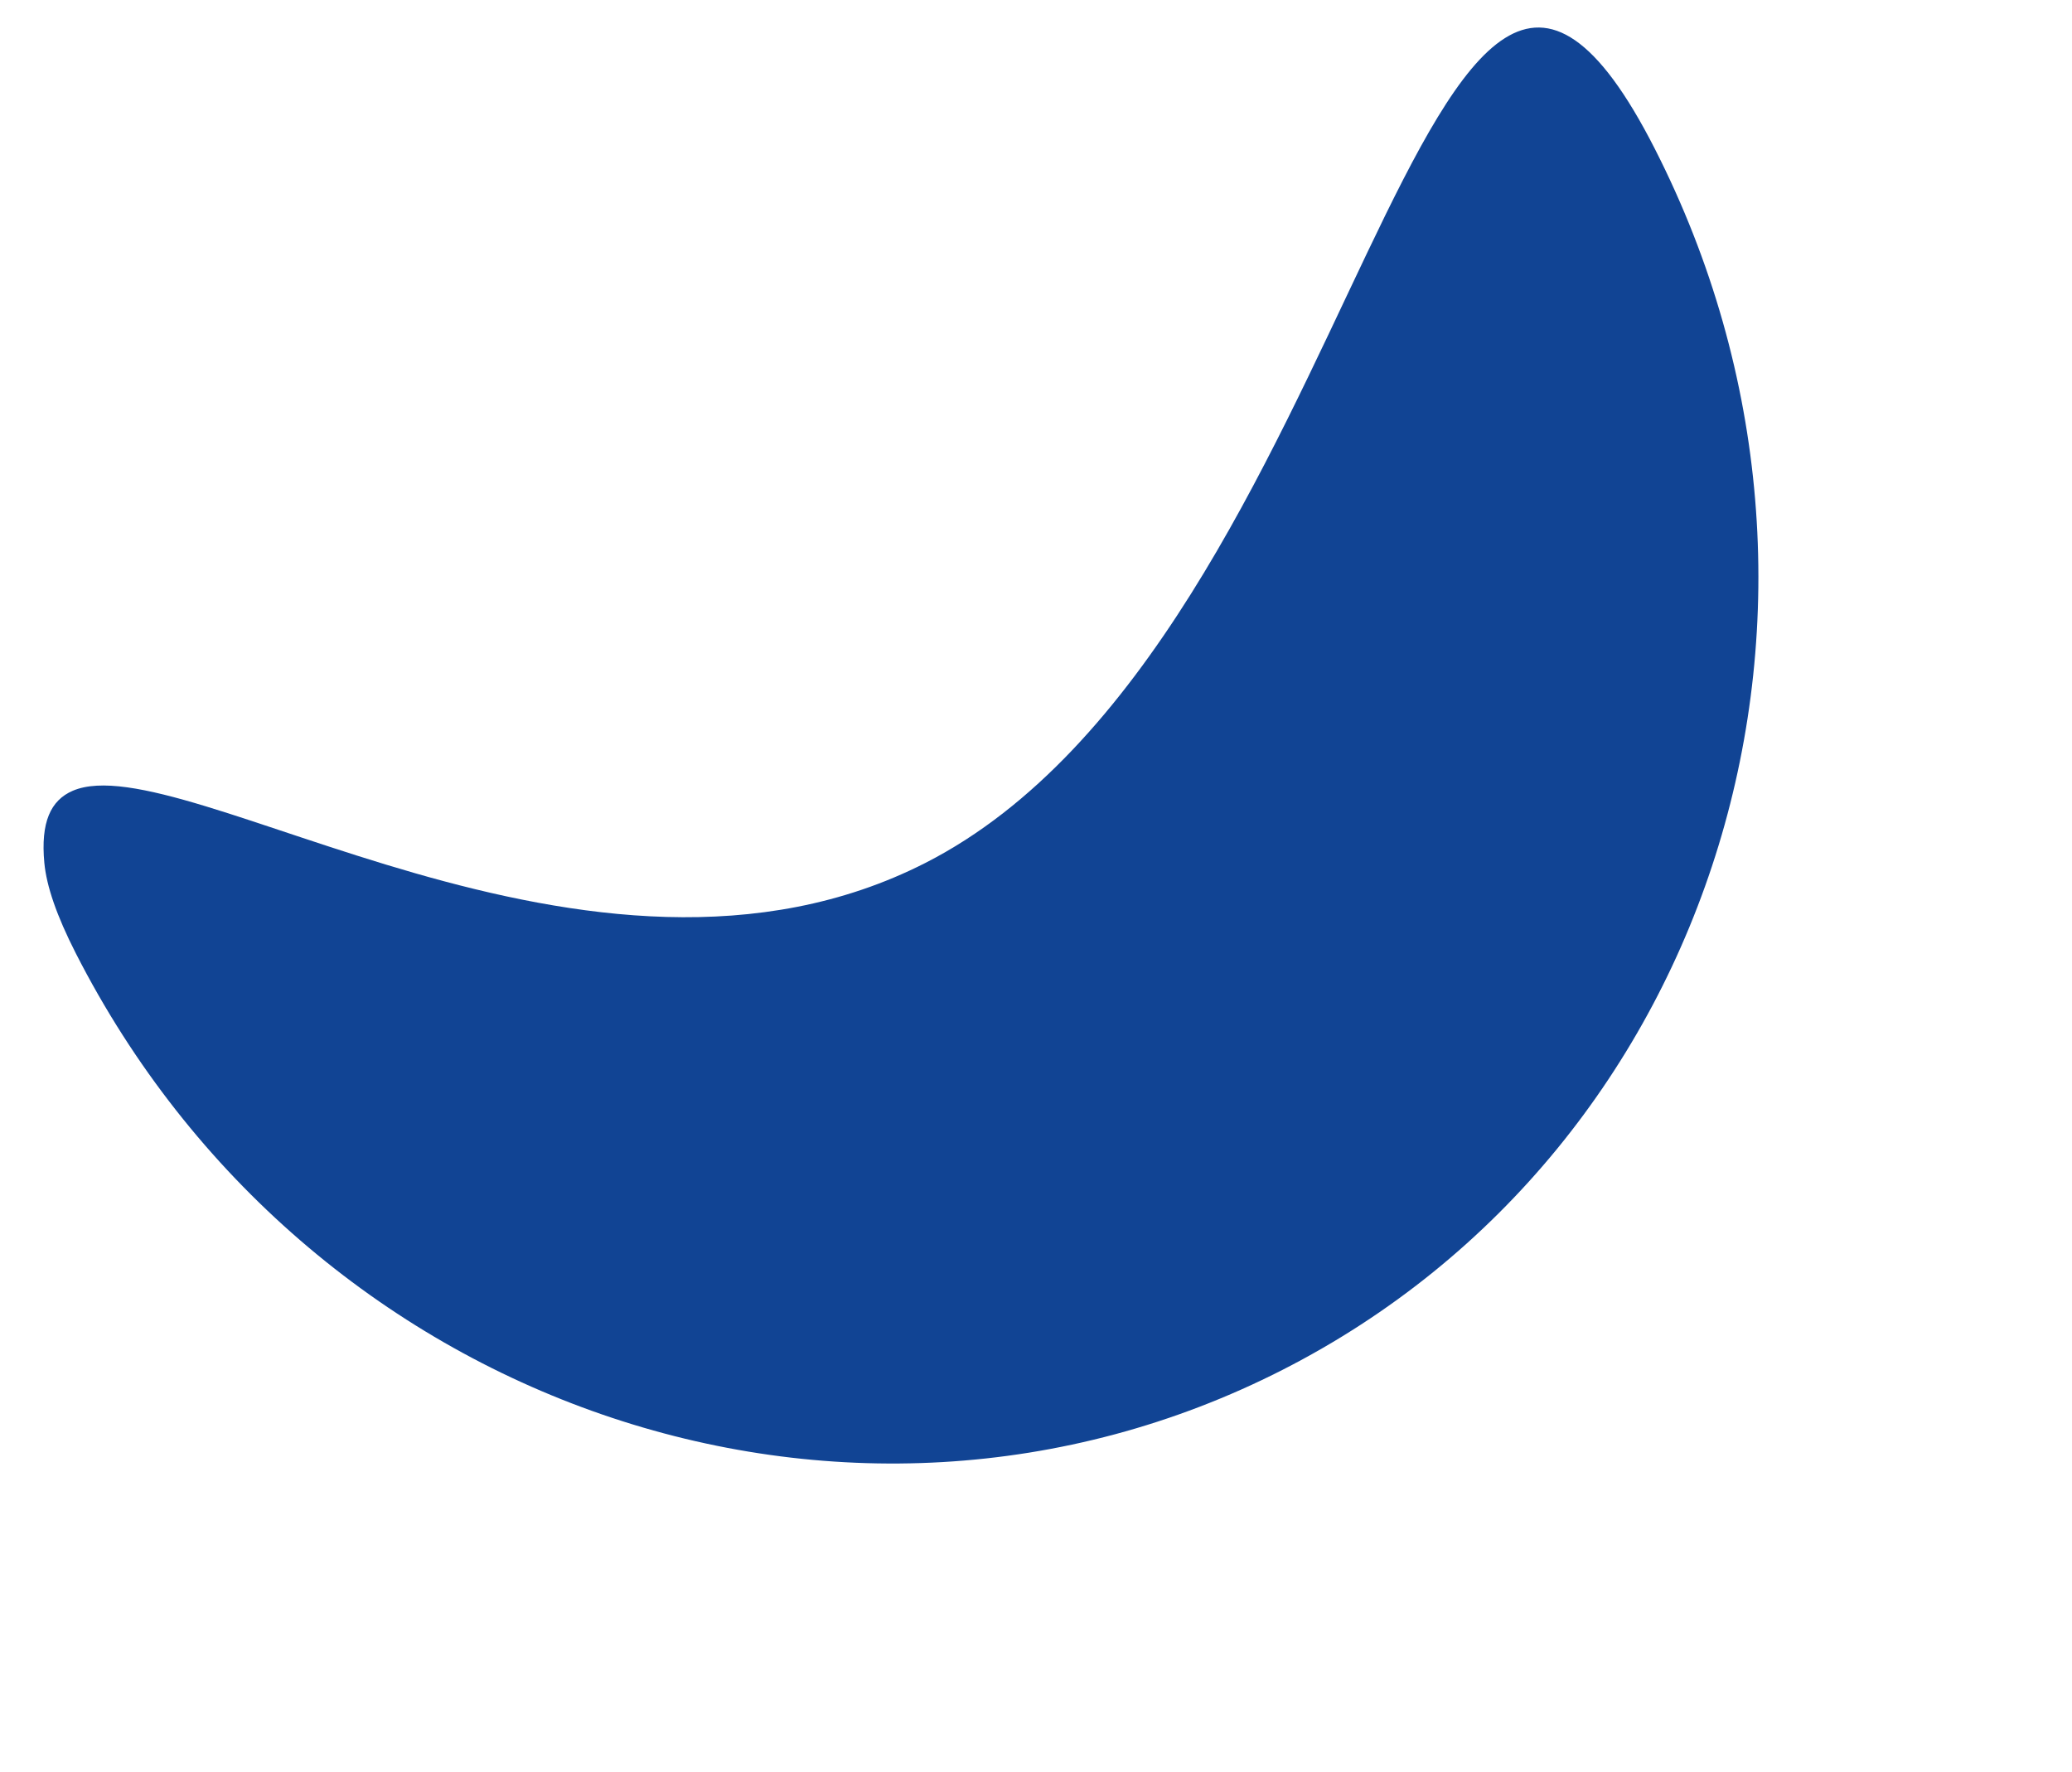 <svg xmlns="http://www.w3.org/2000/svg" width="982.71" height="840.487" viewBox="0 0 982.71 840.487"><defs><style>.a{fill:#114494;}</style></defs><path class="a" d="M378.493,823.6c232.1,0,462-385.576,462-144.814S652.34,1114.72,420.245,1114.72,0,919.544,0,678.782c0-19.983,2.093-34.613,6.166-44.9,7.134-18.016,16.18-25.119,27.551-24.365C90.241,613.257,200.353,823.6,378.493,823.6Z" transform="matrix(0.891, -0.454, 0.454, 0.891, -272.245, -152.736)"/></svg>